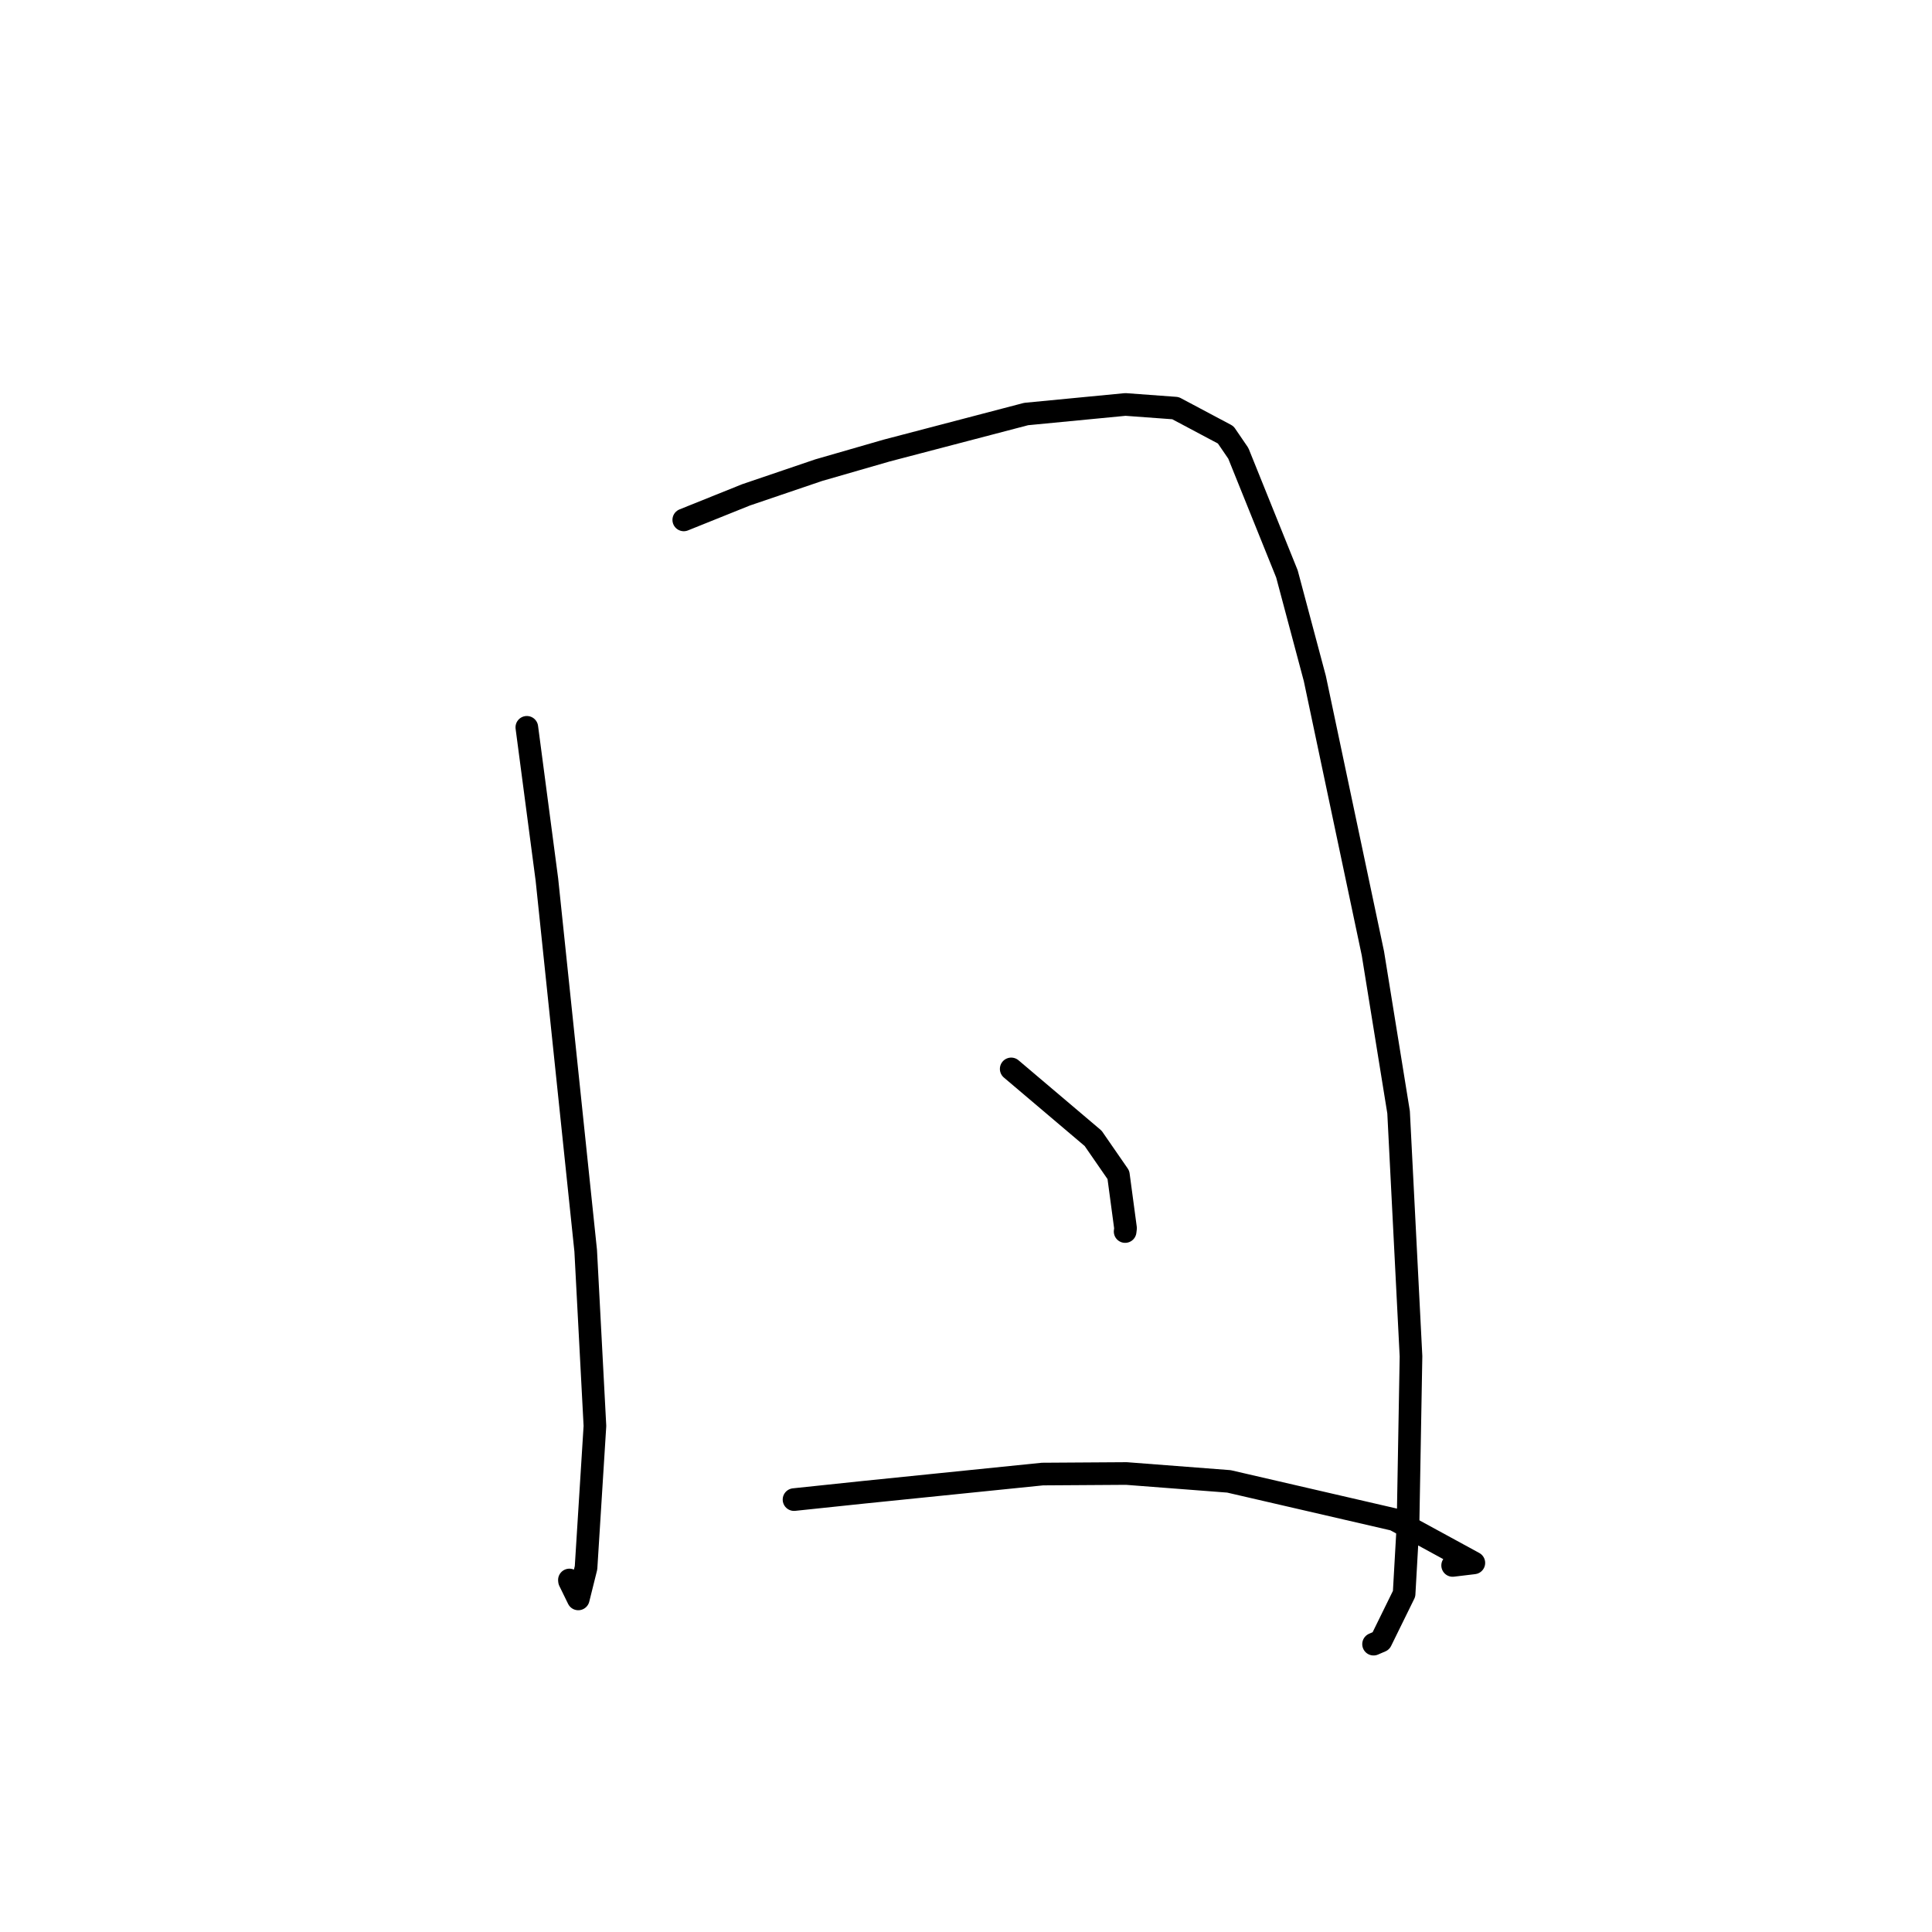 <?xml version="1.0" standalone="no"?>
    <svg width="256" height="256" xmlns="http://www.w3.org/2000/svg" version="1.1">
    <polyline stroke="black" stroke-width="3" stroke-linecap="round" fill="transparent" stroke-linejoin="round" points="69.808 96.374 72.467 116.548 77.608 165.73 78.831 188.946 77.653 207.741 76.625 211.865 75.466 209.497 75.45 209.356 " />
        <polyline stroke="black" stroke-width="3" stroke-linecap="round" fill="transparent" stroke-linejoin="round" points="90.603 68.889 98.852 65.572 108.473 62.302 117.505 59.696 135.969 54.861 149.128 53.593 155.758 54.08 162.41 57.617 164.085 60.07 170.526 76.047 174.221 89.9 181.917 126.334 185.32 147.378 186.965 179.715 186.57 202.045 186.051 211.189 182.982 217.437 182.083 217.824 182.004 217.859 " />
        <polyline stroke="black" stroke-width="3" stroke-linecap="round" fill="transparent" stroke-linejoin="round" points="133.99 141.637 144.845 150.836 148.192 155.678 149.139 162.74 149.086 163.185 " />
        <polyline stroke="black" stroke-width="3" stroke-linecap="round" fill="transparent" stroke-linejoin="round" points="105.212 198.703 114.488 197.728 138.137 195.32 149.253 195.248 162.837 196.29 184.774 201.36 195.292 207.092 192.483 207.429 " />
        </svg>
